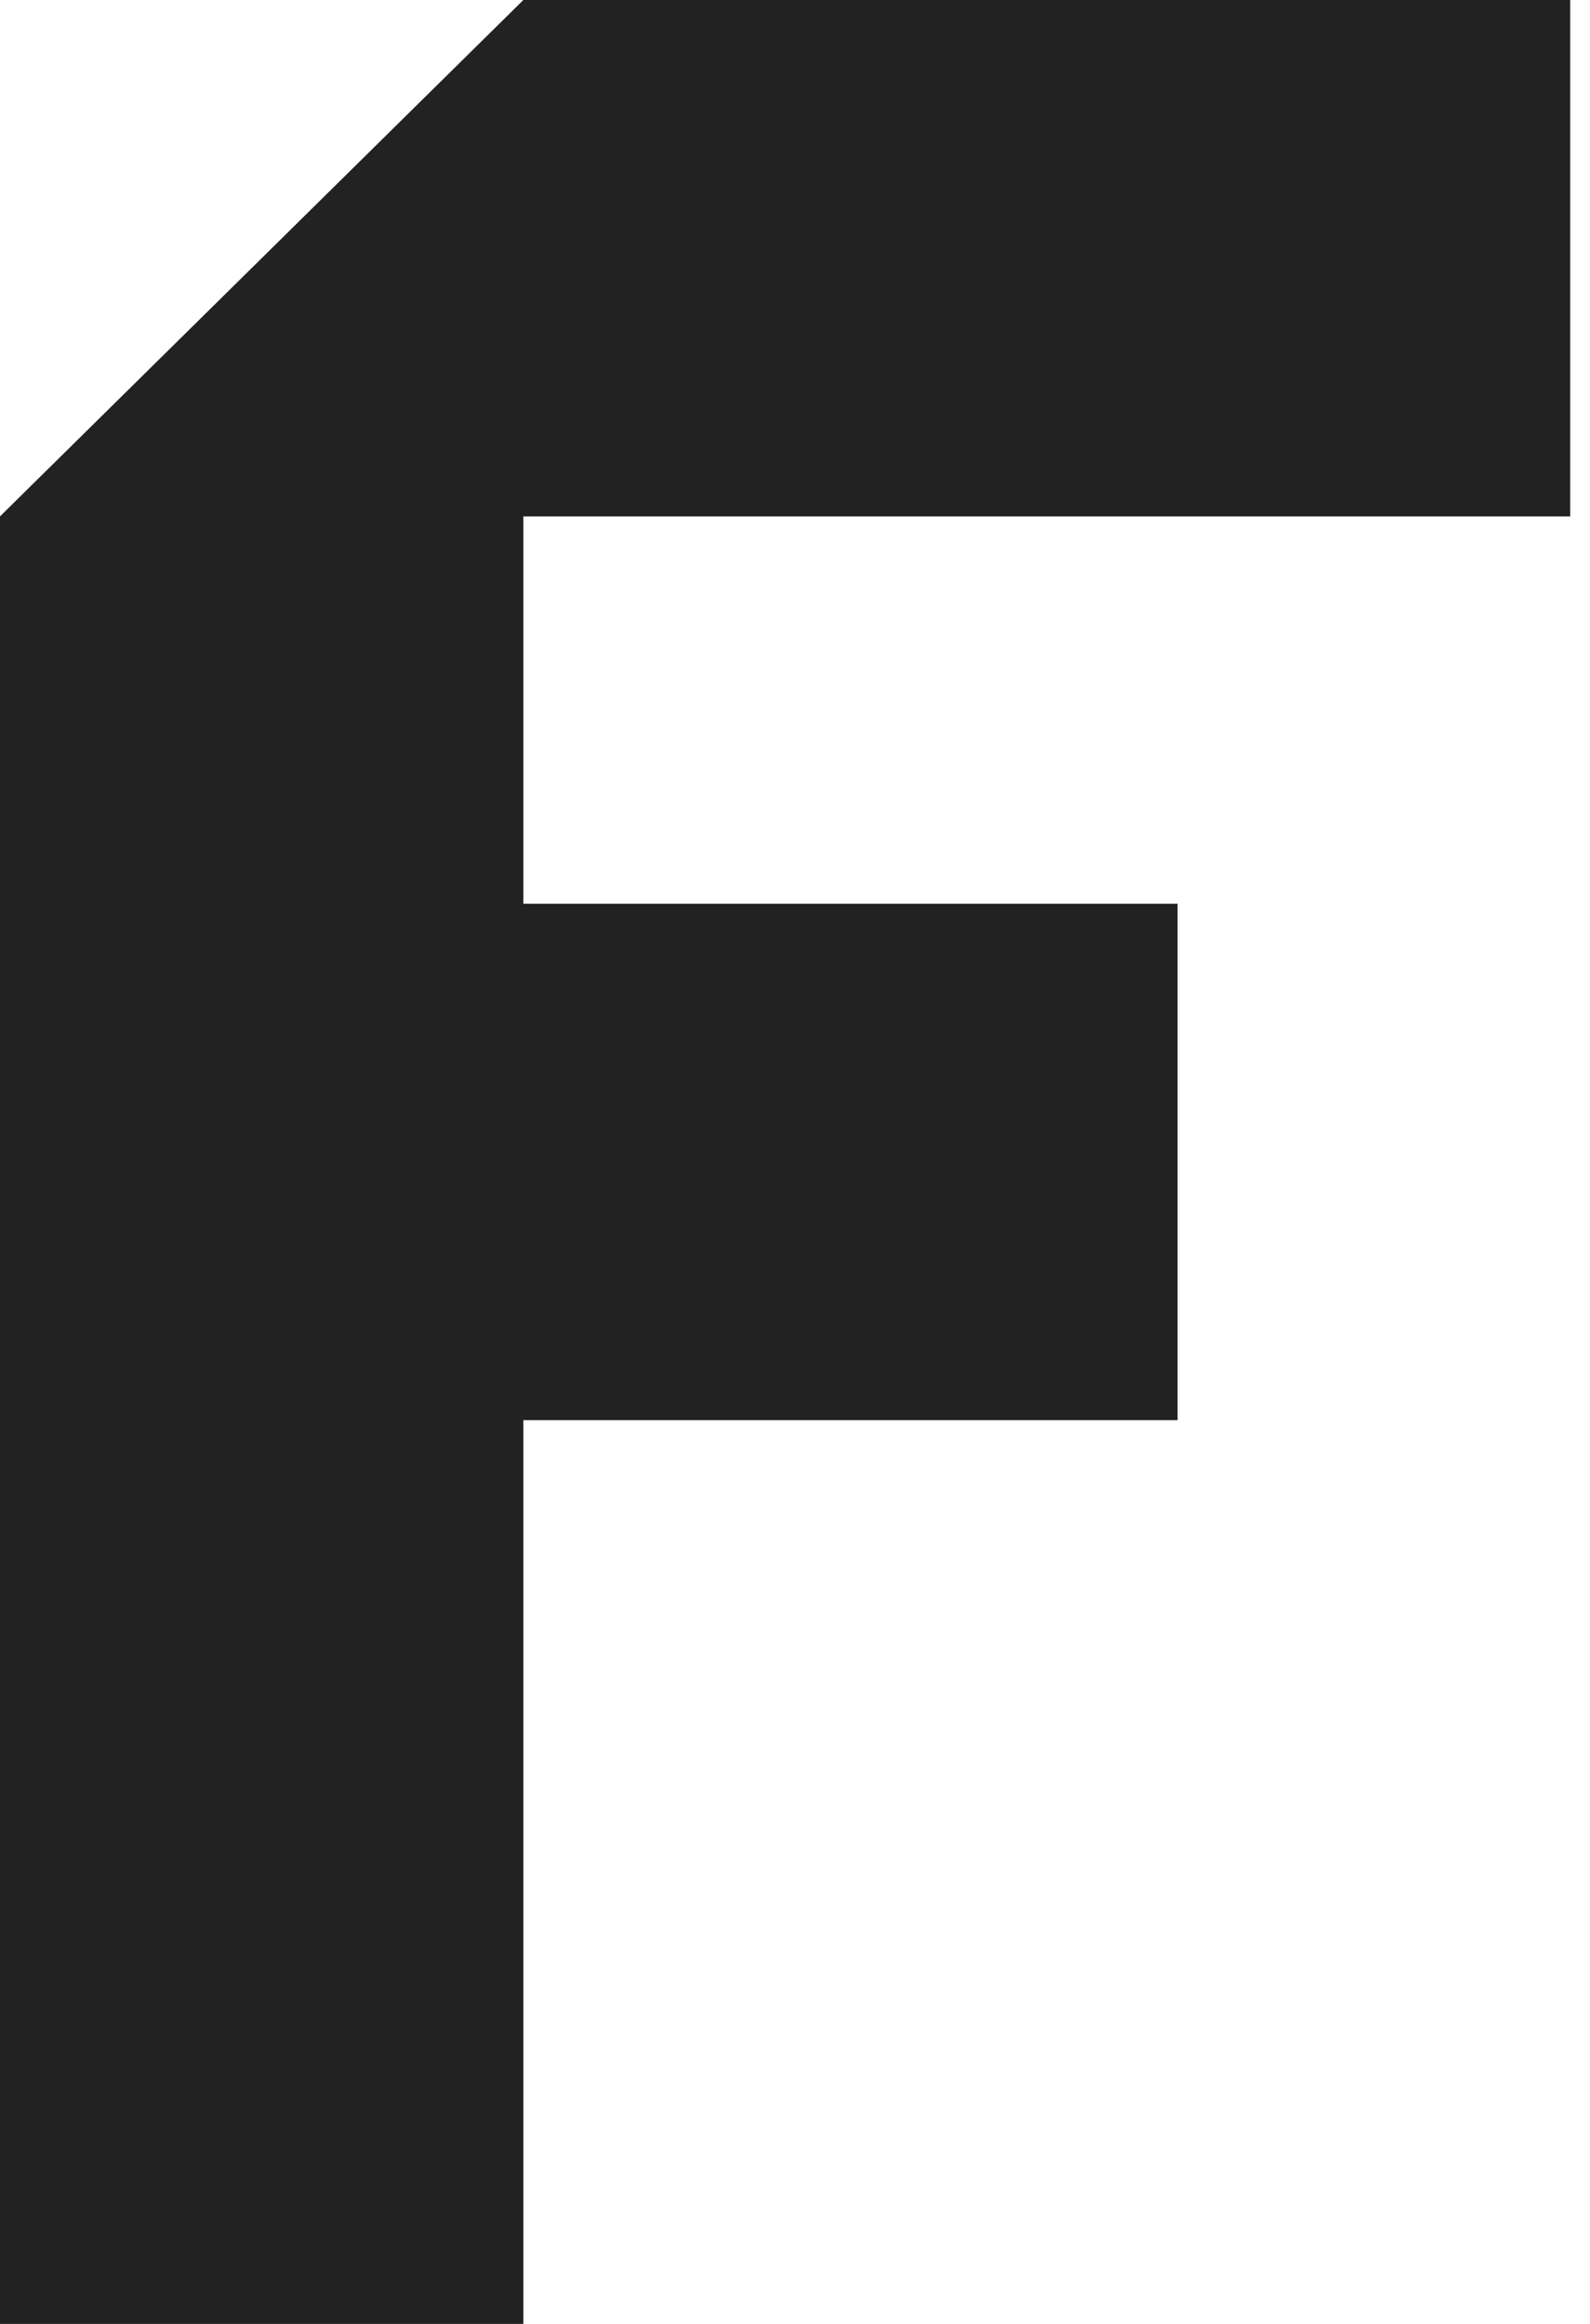 <?xml version="1.0" encoding="UTF-8"?>
<svg width="13px" height="19px" viewBox="0 0 13 19" version="1.1" xmlns="http://www.w3.org/2000/svg" xmlns:xlink="http://www.w3.org/1999/xlink">
    <!-- Generator: Sketch 46.1 (44463) - http://www.bohemiancoding.com/sketch -->
    <title>Fill 1</title>
    <desc>Created with Sketch.</desc>
    <defs></defs>
    <g id="Design-Kit-v1.0" stroke="none" stroke-width="1" fill="none" fill-rule="evenodd">
        <g id="homepage" transform="translate(-168, -835)" fill="#222222">
            <g id="Example-Main-Navigation-design01-Copy" transform="translate(100, 100)">
                <g id="homepage-3" transform="translate(36, 110)">
                    <g id="Bottom-nav---Home-02" transform="translate(0, 616)">
                        <g id="ICON-F-Logo_inactive" transform="translate(23, 3)">
                            <path d="M13.279,6 L21.838,6 L21.838,10.222 L13.279,10.222 L9,10.222 L13.279,6 Z M9,10.222 L13.279,10.222 L13.279,13.389 L18.628,13.389 L18.628,17.611 L13.279,17.611 L13.279,25 L9,25 L9,10.222 Z" id="Fill-1"></path>
                        </g>
                    </g>
                </g>
            </g>
        </g>
    </g>
</svg>